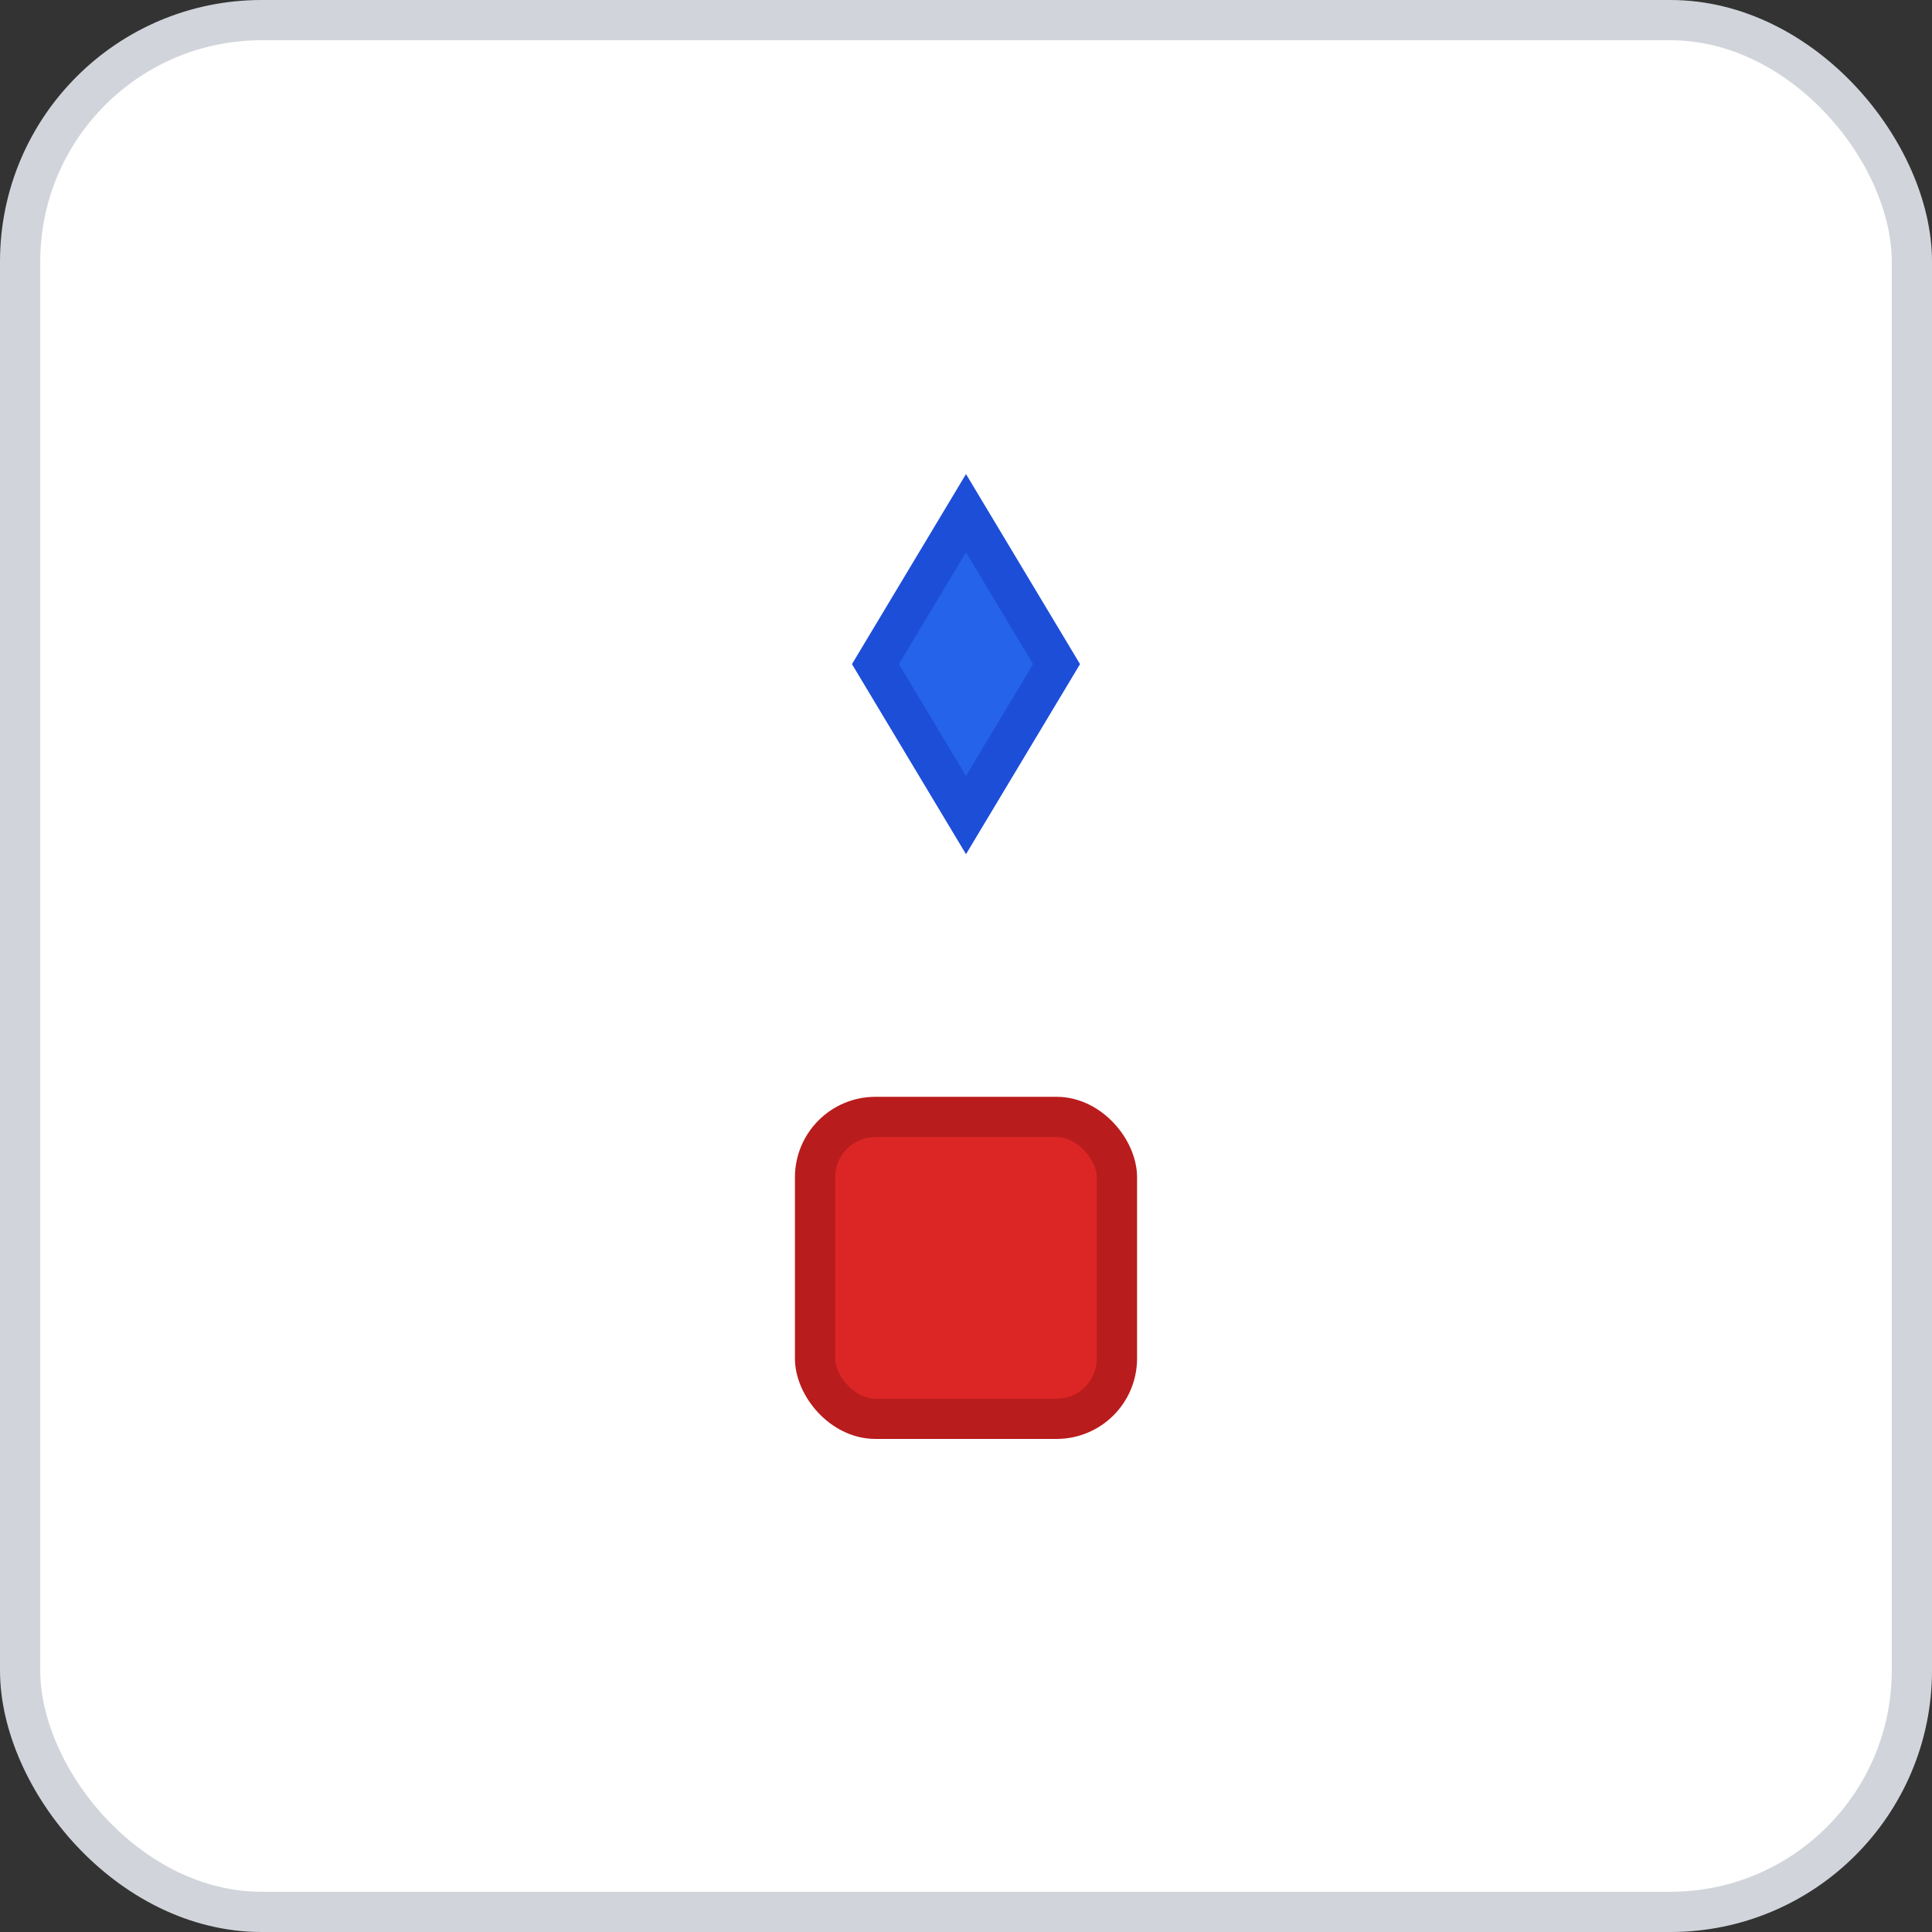 <svg width="96" height="96" xmlns="http://www.w3.org/2000/svg">
    <rect width="100%" height="100%" fill="#333333" stroke="none"/>
    <rect x="1" y="1" width="94" height="94" rx="12" ry="12" fill="#FFFFFF" stroke="#D1D5DB" stroke-width="2" stroke-dasharray=""/>
    <g transform="translate(48, 48)">
      <g transform="translate(0, -15)"><polygon points="0,-7.5 4.5,0 0,7.5 -4.5,0" fill="#2563EB" stroke="#1D4ED8" stroke-width="2" transform="rotate(0 0 0)"/></g><g transform="translate(0, 15)"><rect x="-7.5" y="-7.5" width="15" height="15" fill="#DC2626" stroke="#B91C1C" stroke-width="2" rx="3" /></g>
    </g>
  </svg>